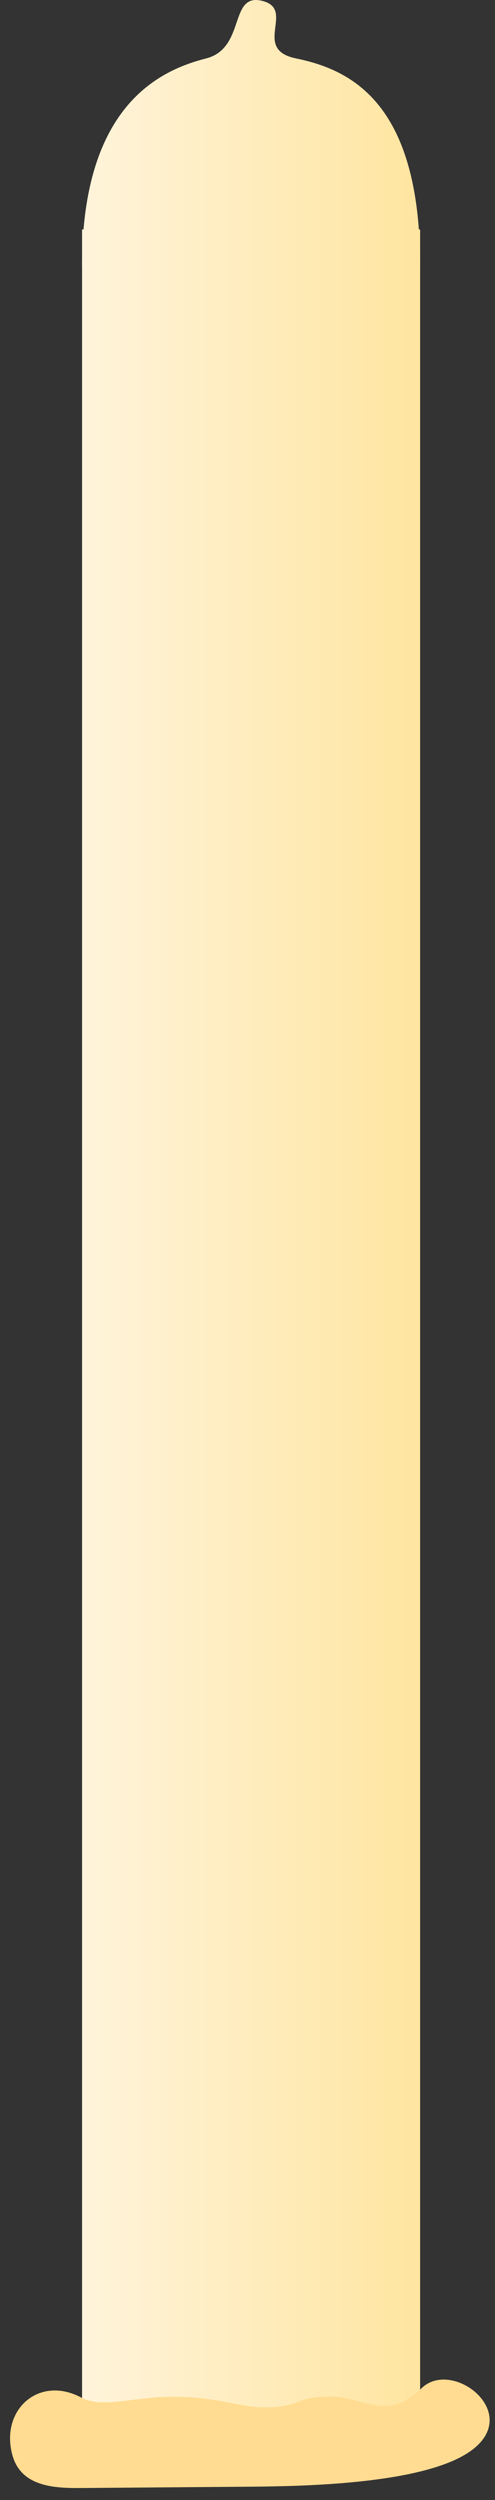 <svg width="41" height="207" viewBox="0 0 41 207" fill="none" xmlns="http://www.w3.org/2000/svg">
<rect x="0" y="0" width="41" height="207" fill="#333333" stroke="none"/>
<rect x="6.798" y="201" width="182" height="28" transform="rotate(-90 6.798 201)" fill="url(#paint0_linear_69_1034)"/>
<path d="M6.798 22H34.798C34.798 8.654 29.198 5.794 24.531 4.841C20.798 4.078 24.531 0.79 21.731 0.075C18.931 -0.64 20.391 3.992 17.065 4.841C13.331 5.794 6.798 8.654 6.798 22Z" fill="url(#paint1_linear_69_1034)"/>
<path d="M6.774 206.008L20.164 205.904C23.99 205.874 32.412 205.809 37.18 203.897C44.692 200.886 37.72 194.957 34.898 197.765C32.075 200.573 30.148 198.417 27.279 198.439C24.41 198.462 24.895 199.308 22.026 199.33C19.888 199.347 18.008 198.424 14.182 198.454C10.984 198.479 8.451 199.435 6.716 198.512C3.245 196.665 0.029 199.501 1.014 203.241C1.731 205.963 4.616 206.024 6.774 206.008Z" fill="#FFDC91"/>
<defs>
<linearGradient id="paint0_linear_69_1034" x1="97.798" y1="201" x2="97.798" y2="229" gradientUnits="userSpaceOnUse">
<stop stop-color="#FFF4DB"/>
<stop offset="1" stop-color="#FEE5A0"/>
</linearGradient>
<linearGradient id="paint1_linear_69_1034" x1="6.798" y1="11" x2="34.798" y2="11" gradientUnits="userSpaceOnUse">
<stop stop-color="#FFF4DB"/>
<stop offset="1" stop-color="#FEE5A0"/>
</linearGradient>
</defs>
</svg>
